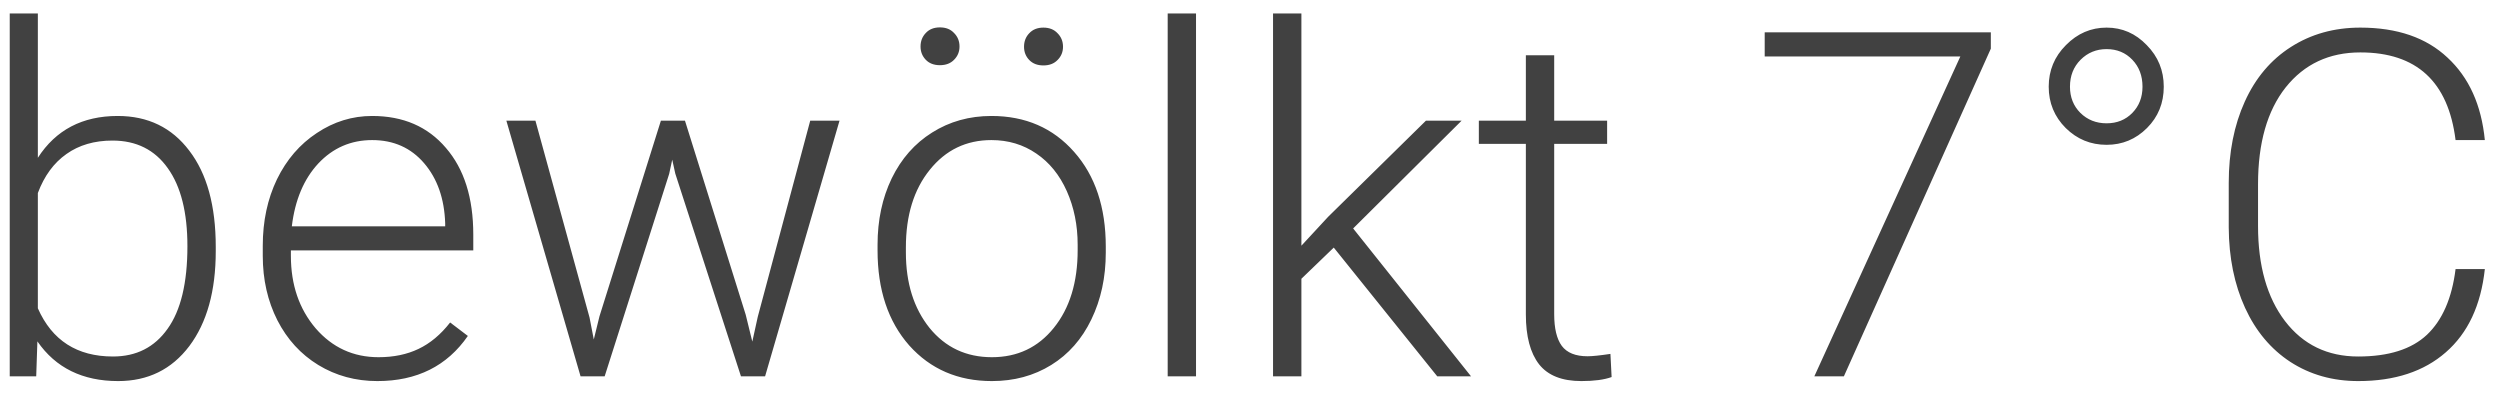 <svg width="93" height="15" viewBox="0 0 93 15" fill="none" xmlns="http://www.w3.org/2000/svg">
<path d="M8.026 9.342C8.026 10.824 7.698 12.002 7.042 12.875C6.386 13.742 5.504 14.176 4.396 14.176C3.072 14.176 2.07 13.684 1.391 12.699L1.347 14H0.362V0.5H1.408V5.87C2.076 4.833 3.066 4.314 4.379 4.314C5.504 4.314 6.392 4.745 7.042 5.606C7.698 6.462 8.026 7.654 8.026 9.184V9.342ZM6.972 9.157C6.972 7.903 6.729 6.937 6.242 6.257C5.756 5.571 5.07 5.229 4.186 5.229C3.512 5.229 2.94 5.396 2.472 5.729C2.003 6.058 1.648 6.541 1.408 7.18V11.469C1.936 12.664 2.867 13.262 4.203 13.262C5.07 13.262 5.747 12.919 6.233 12.233C6.726 11.548 6.972 10.523 6.972 9.157ZM14.038 14.176C13.229 14.176 12.497 13.977 11.841 13.578C11.19 13.18 10.684 12.626 10.32 11.917C9.957 11.202 9.775 10.402 9.775 9.518V9.14C9.775 8.226 9.951 7.402 10.303 6.67C10.66 5.938 11.155 5.363 11.788 4.947C12.421 4.525 13.106 4.314 13.845 4.314C14.999 4.314 15.913 4.71 16.587 5.501C17.267 6.286 17.606 7.361 17.606 8.727V9.315H10.821V9.518C10.821 10.596 11.129 11.495 11.744 12.216C12.365 12.931 13.145 13.288 14.082 13.288C14.645 13.288 15.14 13.185 15.567 12.98C16.001 12.775 16.394 12.447 16.745 11.996L17.404 12.497C16.631 13.616 15.509 14.176 14.038 14.176ZM13.845 5.211C13.054 5.211 12.386 5.501 11.841 6.081C11.302 6.661 10.974 7.44 10.856 8.419H16.561V8.305C16.531 7.391 16.27 6.646 15.778 6.072C15.286 5.498 14.642 5.211 13.845 5.211ZM21.931 11.812L22.089 12.629L22.3 11.768L24.585 4.49H25.481L27.74 11.706L27.986 12.708L28.189 11.785L30.14 4.49H31.23L28.461 14H27.564L25.121 6.459L25.007 5.94L24.893 6.468L22.493 14H21.597L18.837 4.49H19.918L21.931 11.812ZM32.645 9.104C32.645 8.19 32.82 7.367 33.172 6.635C33.529 5.902 34.03 5.334 34.675 4.93C35.325 4.52 36.06 4.314 36.881 4.314C38.147 4.314 39.172 4.76 39.957 5.65C40.742 6.535 41.135 7.71 41.135 9.175V9.395C41.135 10.315 40.956 11.144 40.599 11.882C40.247 12.614 39.749 13.18 39.105 13.578C38.46 13.977 37.725 14.176 36.898 14.176C35.639 14.176 34.613 13.733 33.822 12.849C33.037 11.958 32.645 10.78 32.645 9.315V9.104ZM33.699 9.395C33.699 10.531 33.992 11.466 34.578 12.198C35.17 12.925 35.943 13.288 36.898 13.288C37.848 13.288 38.615 12.925 39.201 12.198C39.793 11.466 40.089 10.502 40.089 9.307V9.104C40.089 8.378 39.954 7.713 39.685 7.109C39.415 6.506 39.037 6.04 38.551 5.712C38.065 5.378 37.508 5.211 36.881 5.211C35.943 5.211 35.179 5.58 34.587 6.318C33.995 7.051 33.699 8.012 33.699 9.201V9.395ZM34.244 1.73C34.244 1.531 34.309 1.364 34.438 1.229C34.566 1.089 34.742 1.019 34.965 1.019C35.188 1.019 35.363 1.089 35.492 1.229C35.627 1.364 35.694 1.531 35.694 1.73C35.694 1.924 35.627 2.088 35.492 2.223C35.363 2.357 35.188 2.425 34.965 2.425C34.742 2.425 34.566 2.357 34.438 2.223C34.309 2.088 34.244 1.924 34.244 1.73ZM38.094 1.739C38.094 1.54 38.158 1.373 38.287 1.238C38.416 1.098 38.592 1.027 38.815 1.027C39.037 1.027 39.213 1.098 39.342 1.238C39.477 1.373 39.544 1.54 39.544 1.739C39.544 1.933 39.477 2.097 39.342 2.231C39.213 2.366 39.037 2.434 38.815 2.434C38.592 2.434 38.416 2.366 38.287 2.231C38.158 2.097 38.094 1.933 38.094 1.739ZM44.492 14H43.438V0.5H44.492V14ZM49.616 9.21L48.412 10.37V14H47.357V0.5H48.412V9.14L49.405 8.067L53.044 4.49H54.371L50.337 8.498L54.723 14H53.466L49.616 9.21ZM57.816 2.056V4.49H59.785V5.352H57.816V11.688C57.816 12.216 57.91 12.608 58.098 12.866C58.291 13.124 58.61 13.253 59.056 13.253C59.231 13.253 59.516 13.224 59.908 13.165L59.952 14.026C59.677 14.126 59.302 14.176 58.827 14.176C58.106 14.176 57.582 13.968 57.254 13.552C56.926 13.13 56.762 12.512 56.762 11.697V5.352H55.013V4.49H56.762V2.056H57.816ZM74.059 1.81L68.592 14H67.493L72.925 2.1H65.647V1.203H74.059V1.81ZM80.492 3.225C80.492 3.834 80.284 4.347 79.868 4.763C79.452 5.179 78.951 5.387 78.365 5.387C77.773 5.387 77.267 5.179 76.845 4.763C76.423 4.341 76.212 3.828 76.212 3.225C76.212 2.621 76.426 2.105 76.853 1.678C77.281 1.244 77.785 1.027 78.365 1.027C78.945 1.027 79.443 1.244 79.859 1.678C80.281 2.105 80.492 2.621 80.492 3.225ZM77.003 3.225C77.003 3.617 77.132 3.942 77.39 4.2C77.653 4.458 77.978 4.587 78.365 4.587C78.752 4.587 79.071 4.458 79.323 4.2C79.575 3.942 79.701 3.617 79.701 3.225C79.701 2.82 79.575 2.486 79.323 2.223C79.071 1.959 78.752 1.827 78.365 1.827C77.984 1.827 77.662 1.959 77.398 2.223C77.135 2.486 77.003 2.82 77.003 3.225ZM92.436 10.01C92.29 11.357 91.807 12.389 90.986 13.104C90.172 13.818 89.085 14.176 87.726 14.176C86.776 14.176 85.936 13.938 85.203 13.464C84.477 12.989 83.914 12.318 83.516 11.451C83.117 10.578 82.915 9.582 82.909 8.463V6.802C82.909 5.665 83.108 4.657 83.507 3.778C83.905 2.899 84.477 2.223 85.221 1.748C85.971 1.268 86.832 1.027 87.805 1.027C89.176 1.027 90.257 1.399 91.048 2.144C91.845 2.882 92.308 3.904 92.436 5.211H91.347C91.077 3.037 89.897 1.95 87.805 1.95C86.644 1.95 85.719 2.384 85.027 3.251C84.342 4.118 83.999 5.316 83.999 6.846V8.41C83.999 9.887 84.333 11.065 85.001 11.943C85.675 12.822 86.583 13.262 87.726 13.262C88.856 13.262 89.709 12.992 90.283 12.453C90.857 11.908 91.212 11.094 91.347 10.01H92.436Z" fill="#414141"/>
</svg>
